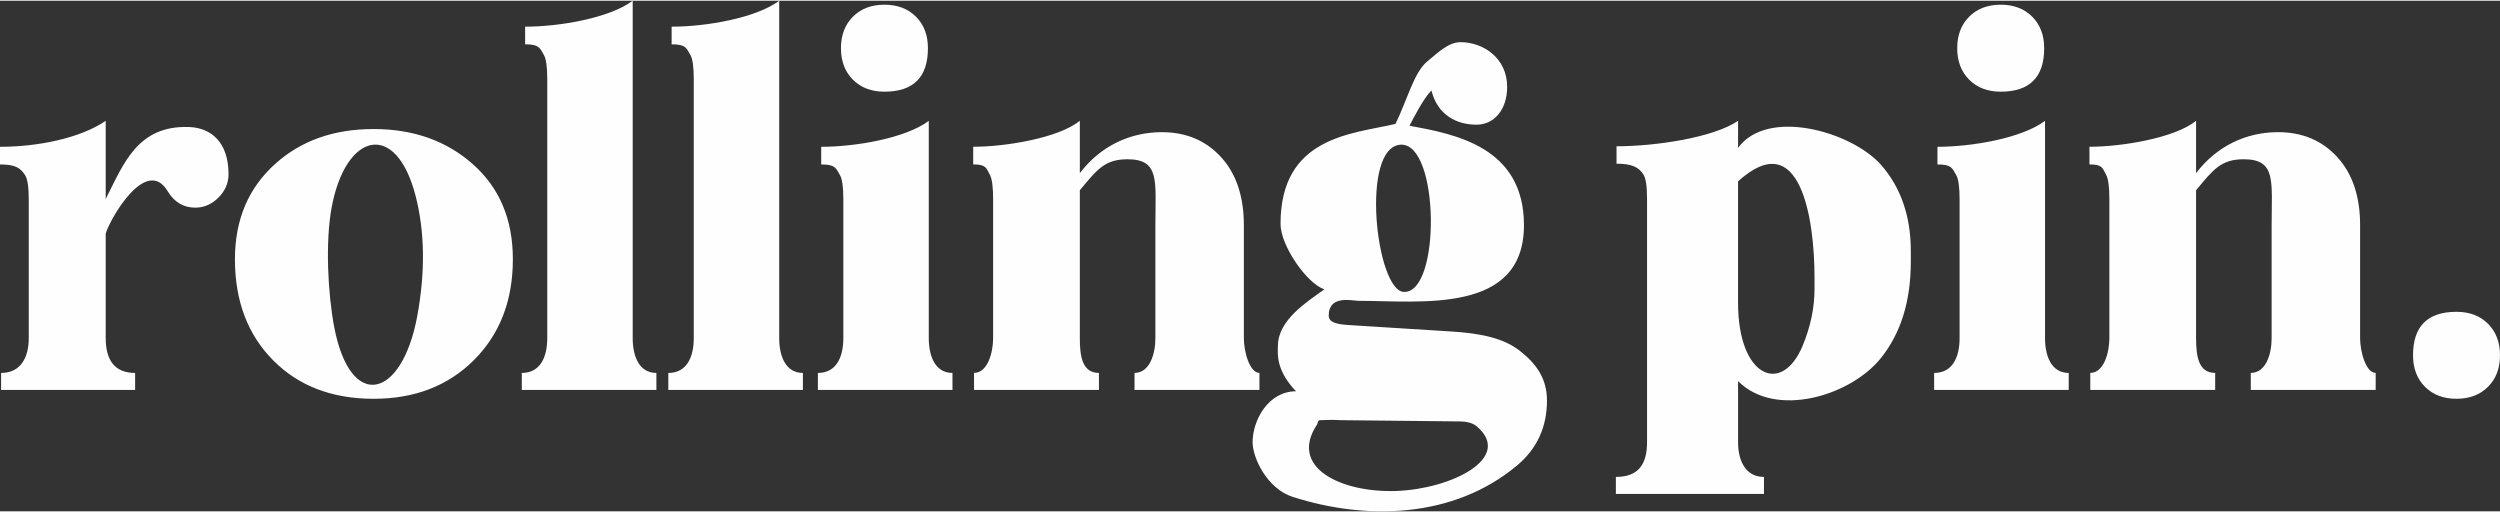<?xml version="1.0" encoding="UTF-8"?>
<!DOCTYPE svg PUBLIC "-//W3C//DTD SVG 1.0//EN" "http://www.w3.org/TR/2001/REC-SVG-20010904/DTD/svg10.dtd">
<svg xmlns="http://www.w3.org/2000/svg" xml:space="preserve" width="83" height="17" version="1.0" style="shape-rendering:geometricPrecision; text-rendering:geometricPrecision; image-rendering:optimizeQuality; fill-rule:evenodd; clip-rule:evenodd"
viewBox="0 0 29700 6066" xmlns:xlink="http://www.w3.org/1999/xlink">
 <rect x="0" y="0" width="29700" height="6066" fill="#333333" stroke="none"/>
 <g>
  <path fill="#FEFEFE" d="M17545.33 5057.42c-46.19,-39.67 -115.05,-58.6 -206.51,-59.56l-1404.1 -14.7 -102.96 -3.85 -150.7 3.85c-27.78,0.7 -26.34,39.09 -33.01,49.05 -345.95,515.62 290.51,816.22 944.11,791.77 650.7,-24.34 1388.43,-392.66 953.17,-766.56zm-904.92 -3347.08c-484,24.91 -293.1,1732.14 35.87,1749.05 444.22,22.9 427.04,-1772.8 -35.87,-1749.05zm1737.57 3038.83c0,317.59 -119.42,574.92 -356.45,772.96 -758.8,634.09 -1797.62,649.36 -2662.05,373.06 -309.03,-98.77 -478.57,-466.88 -478.57,-650.19 0,-260.8 185.59,-605.1 515.67,-605.1 -246.07,-257.37 -215.87,-455.6 -215,-542.62 3.04,-306.27 347.36,-521.03 552.04,-668.29 -203.93,-66.69 -520.82,-515 -520.82,-777.65 0,-1039.57 852.85,-1068.04 1365.19,-1187.68 132.01,-266.22 219.16,-608.59 371.91,-737.03 152.72,-128.43 264.39,-234.09 403.95,-234.09 256.19,0 551.16,179.77 551.16,531.71 0,264.83 -150.67,448.39 -363.99,448.39 -233.33,0 -462.34,-111.79 -535.49,-406.25 -94.29,93.42 -204.26,311.26 -260.85,418.68 531.41,98.85 1359.94,245.75 1359.94,1181.74 0,1061.82 -1228.85,898.46 -1962.88,898.46 -77.71,0 -356.45,-74.38 -356.45,175.14 0,74.72 77.55,102.45 231.03,112.08l1222.33 76.83c348.36,21.87 620.22,76.28 815.68,228.85 194.89,152.12 323.65,328.28 323.65,591zm10288.81 -536.85c0,-344.4 172.19,-516.6 516.61,-516.6 154.72,0 279.51,47.41 374.35,142.25 94.82,94.84 142.25,219.63 142.25,374.35 0,154.74 -47.43,279.53 -142.25,374.36 -94.84,94.83 -219.63,142.25 -374.35,142.25 -154.74,0 -279.53,-47.42 -374.36,-142.25 -94.83,-94.83 -142.25,-219.62 -142.25,-374.36zm-2577.39 -2785.59l0 621.43c247.31,-324.44 599.54,-486.66 973.1,-486.66 289.42,0 524.09,98.63 705.1,296.99 179.9,197.14 270.44,466.75 270.44,806.1l0 1343.93c0,163.18 69.67,413.03 185.09,413.03l0 202.15 -1483.8 0 0 -202.15c178.77,0 247.71,-221.96 247.71,-413.03l0 -1343.93c0,-520.35 56.95,-781.15 -331.37,-781.15 -270.45,0 -362.12,122.29 -566.27,368.12l0 1756.96c0,218.25 29.51,413.03 226.88,413.03l0 202.15 -1483.79 0 0 -202.15c160.77,0 226.78,-240.32 226.78,-413.03l0 -1650.9c0,-144.75 -12.53,-241.01 -36.82,-285.76 -46.1,-84.89 -42.91,-127.27 -199.72,-127.27l0 -209.63c383.05,0 1014.12,-103.59 1266.67,-308.23zm-2837.73 -862.8c0,-154.73 47.42,-279.52 142.26,-374.35 94.83,-94.84 219.61,-142.26 374.35,-142.26 154.73,0 279.51,47.42 374.36,142.26 94.83,94.83 142.24,219.62 142.24,374.35 0,344.4 -172.2,516.61 -516.6,516.61 -154.74,0 -279.52,-47.42 -374.35,-142.26 -94.84,-94.84 -142.26,-219.62 -142.26,-374.35zm28.21 3445l0 -1650.9c0,-144.75 -13.47,-240.97 -39.69,-285.76 -49.72,-84.93 -54.32,-127.28 -223.28,-127.28l0 -209.63c412.75,0 1005.79,-103.58 1277.95,-308.23l0 2581.8c0,210.64 74.48,413.03 281.5,413.03l0 202.15 -1598.89 0 0 -202.15c219.18,0 302.41,-187.85 302.41,-413.03zm-2631.69 -418.04c0,884.83 521.76,1100.26 767.35,507.89 93.6,-225.81 141,-450.49 141,-676.35l0 -134.76c0,-698.31 -168.52,-1813.23 -908.35,-1141.77l0 1444.99zm-1081.25 1653.4l0 -2894.99c0,-146 -14.85,-241 -43.69,-285.76 -54.69,-84.93 -132.92,-127.29 -318.86,-127.29l0 -207.13c454.22,0 1144.32,-99.82 1443.8,-301.99l0 321.17c347.49,-477.79 1338.82,-197.11 1694.13,196.69 238.34,269.53 358.13,612.69 358.13,1028.23l0 127.28c0,470.44 -119.79,853.51 -358.13,1148.01 -359.99,446.92 -1250.89,716.29 -1694.13,270.38l0 726.65c0,208.47 82.21,411.79 307.78,411.79l0 202.14 -1759.46 0 0 -202.14c265.76,0 370.43,-147.44 370.43,-413.04zm-14628.92 -2923.07c-231.59,-905.43 -833.64,-761.63 -998.99,139.07 -74.56,406.15 -44.88,1017.96 31.71,1418.09 192.09,1003.65 804.76,856.65 986.87,-135.38 96.29,-524.52 88.8,-998.02 -19.59,-1421.78zm-499.83 2407.71c-494.15,0 -891.9,-152.55 -1194.19,-457.96 -301.66,-304.77 -452.97,-705.03 -452.97,-1200.42 0,-470.44 160.9,-847.22 479.18,-1133.04 305.64,-274.48 693.79,-413.04 1167.98,-413.04 474.18,0 868.19,140.11 1182.95,420.52 314.14,279.85 471.69,655.12 471.69,1125.56 0,490.39 -153.8,889.4 -460.45,1196.68 -307.28,307.9 -705.04,461.7 -1194.19,461.7zm-3182.34 -1964.11l0 1242.85c0,247.22 94.63,414.29 349.54,414.29l0 202.15 -1592.39 0 0 -202.15c238.52,0 328.64,-191.41 328.64,-413.03l0 -1650.9c0,-144.75 -14.86,-241.01 -43.66,-285.76 -54.67,-84.88 -112.04,-127.28 -297.98,-127.28l0 -209.63c454.22,0 956.37,-103.58 1255.85,-308.23l0 928.4c212.08,-416.19 376.51,-878.18 992.63,-854.99 260.24,9.79 466.57,181.22 466.57,561.01 0,104.84 -40.34,196.93 -119.8,277.03 -78.85,79.49 -170.95,119.8 -275.76,119.8 -133.52,0 -247.74,-62.28 -326.95,-194.66 -250.85,-419.23 -673.86,303.89 -736.69,501.1zm11572.54 -1338.09l0 621.43c247.3,-324.44 599.53,-486.66 973.09,-486.66 289.43,0 524.09,98.63 705.1,296.99 179.9,197.14 270.44,466.75 270.44,806.1l0 1343.93c0,163.18 69.67,413.03 185.09,413.03l0 202.15 -1483.8 0 0 -202.15c178.77,0 247.71,-221.96 247.71,-413.03l0 -1343.93c0,-520.35 56.95,-781.15 -331.37,-781.15 -270.45,0 -362.12,122.29 -566.26,368.12l0 1756.96c0,218.25 29.5,413.03 226.87,413.03l0 202.15 -1483.79 0 0 -202.15c160.77,0 226.79,-240.32 226.79,-413.03l0 -1650.9c0,-144.75 -12.53,-241.01 -36.83,-285.76 -46.1,-84.89 -42.91,-127.27 -199.72,-127.27l0 -209.63c383.05,0 1014.12,-103.59 1266.68,-308.23zm-2837.73 -862.8c0,-154.73 47.41,-279.52 142.25,-374.35 94.84,-94.84 219.61,-142.26 374.35,-142.26 154.74,0 279.52,47.42 374.36,142.26 94.83,94.83 142.25,219.62 142.25,374.35 0,344.4 -172.21,516.61 -516.61,516.61 -154.74,0 -279.51,-47.42 -374.35,-142.26 -94.84,-94.84 -142.25,-219.62 -142.25,-374.35zm28.2 3445l0 -1650.9c0,-144.75 -13.47,-240.97 -39.69,-285.76 -49.71,-84.93 -54.32,-127.28 -223.28,-127.28l0 -209.63c412.75,0 1005.79,-103.58 1277.95,-308.23l0 2581.8c0,210.64 74.48,413.03 281.51,413.03l0 202.15 -1598.89 0 0 -202.15c219.17,0 302.4,-187.85 302.4,-413.03zm-1776.91 0l0 -3078.04c0,-144.74 -13.52,-241.02 -39.69,-285.76 -49.66,-84.87 -54.32,-127.27 -223.28,-127.27l0 -209.63c412.75,0 1005.79,-103.58 1277.94,-308.23l0 4008.93c0,210.53 74.49,413.03 281.51,413.03l0 202.15 -1598.89 0 0 -202.15c219.17,0 302.41,-187.85 302.41,-413.03zm-1740.52 0l0 -3078.04c0,-144.74 -13.51,-241.02 -39.69,-285.76 -49.66,-84.87 -54.31,-127.27 -223.27,-127.27l0 -209.63c412.75,0 1005.79,-103.58 1277.94,-308.23l0 4008.93c0,210.53 74.48,413.03 281.51,413.03l0 202.15 -1598.89 0 0 -202.15c219.17,0 302.4,-187.85 302.4,-413.03z"/>
 </g>
</svg>
